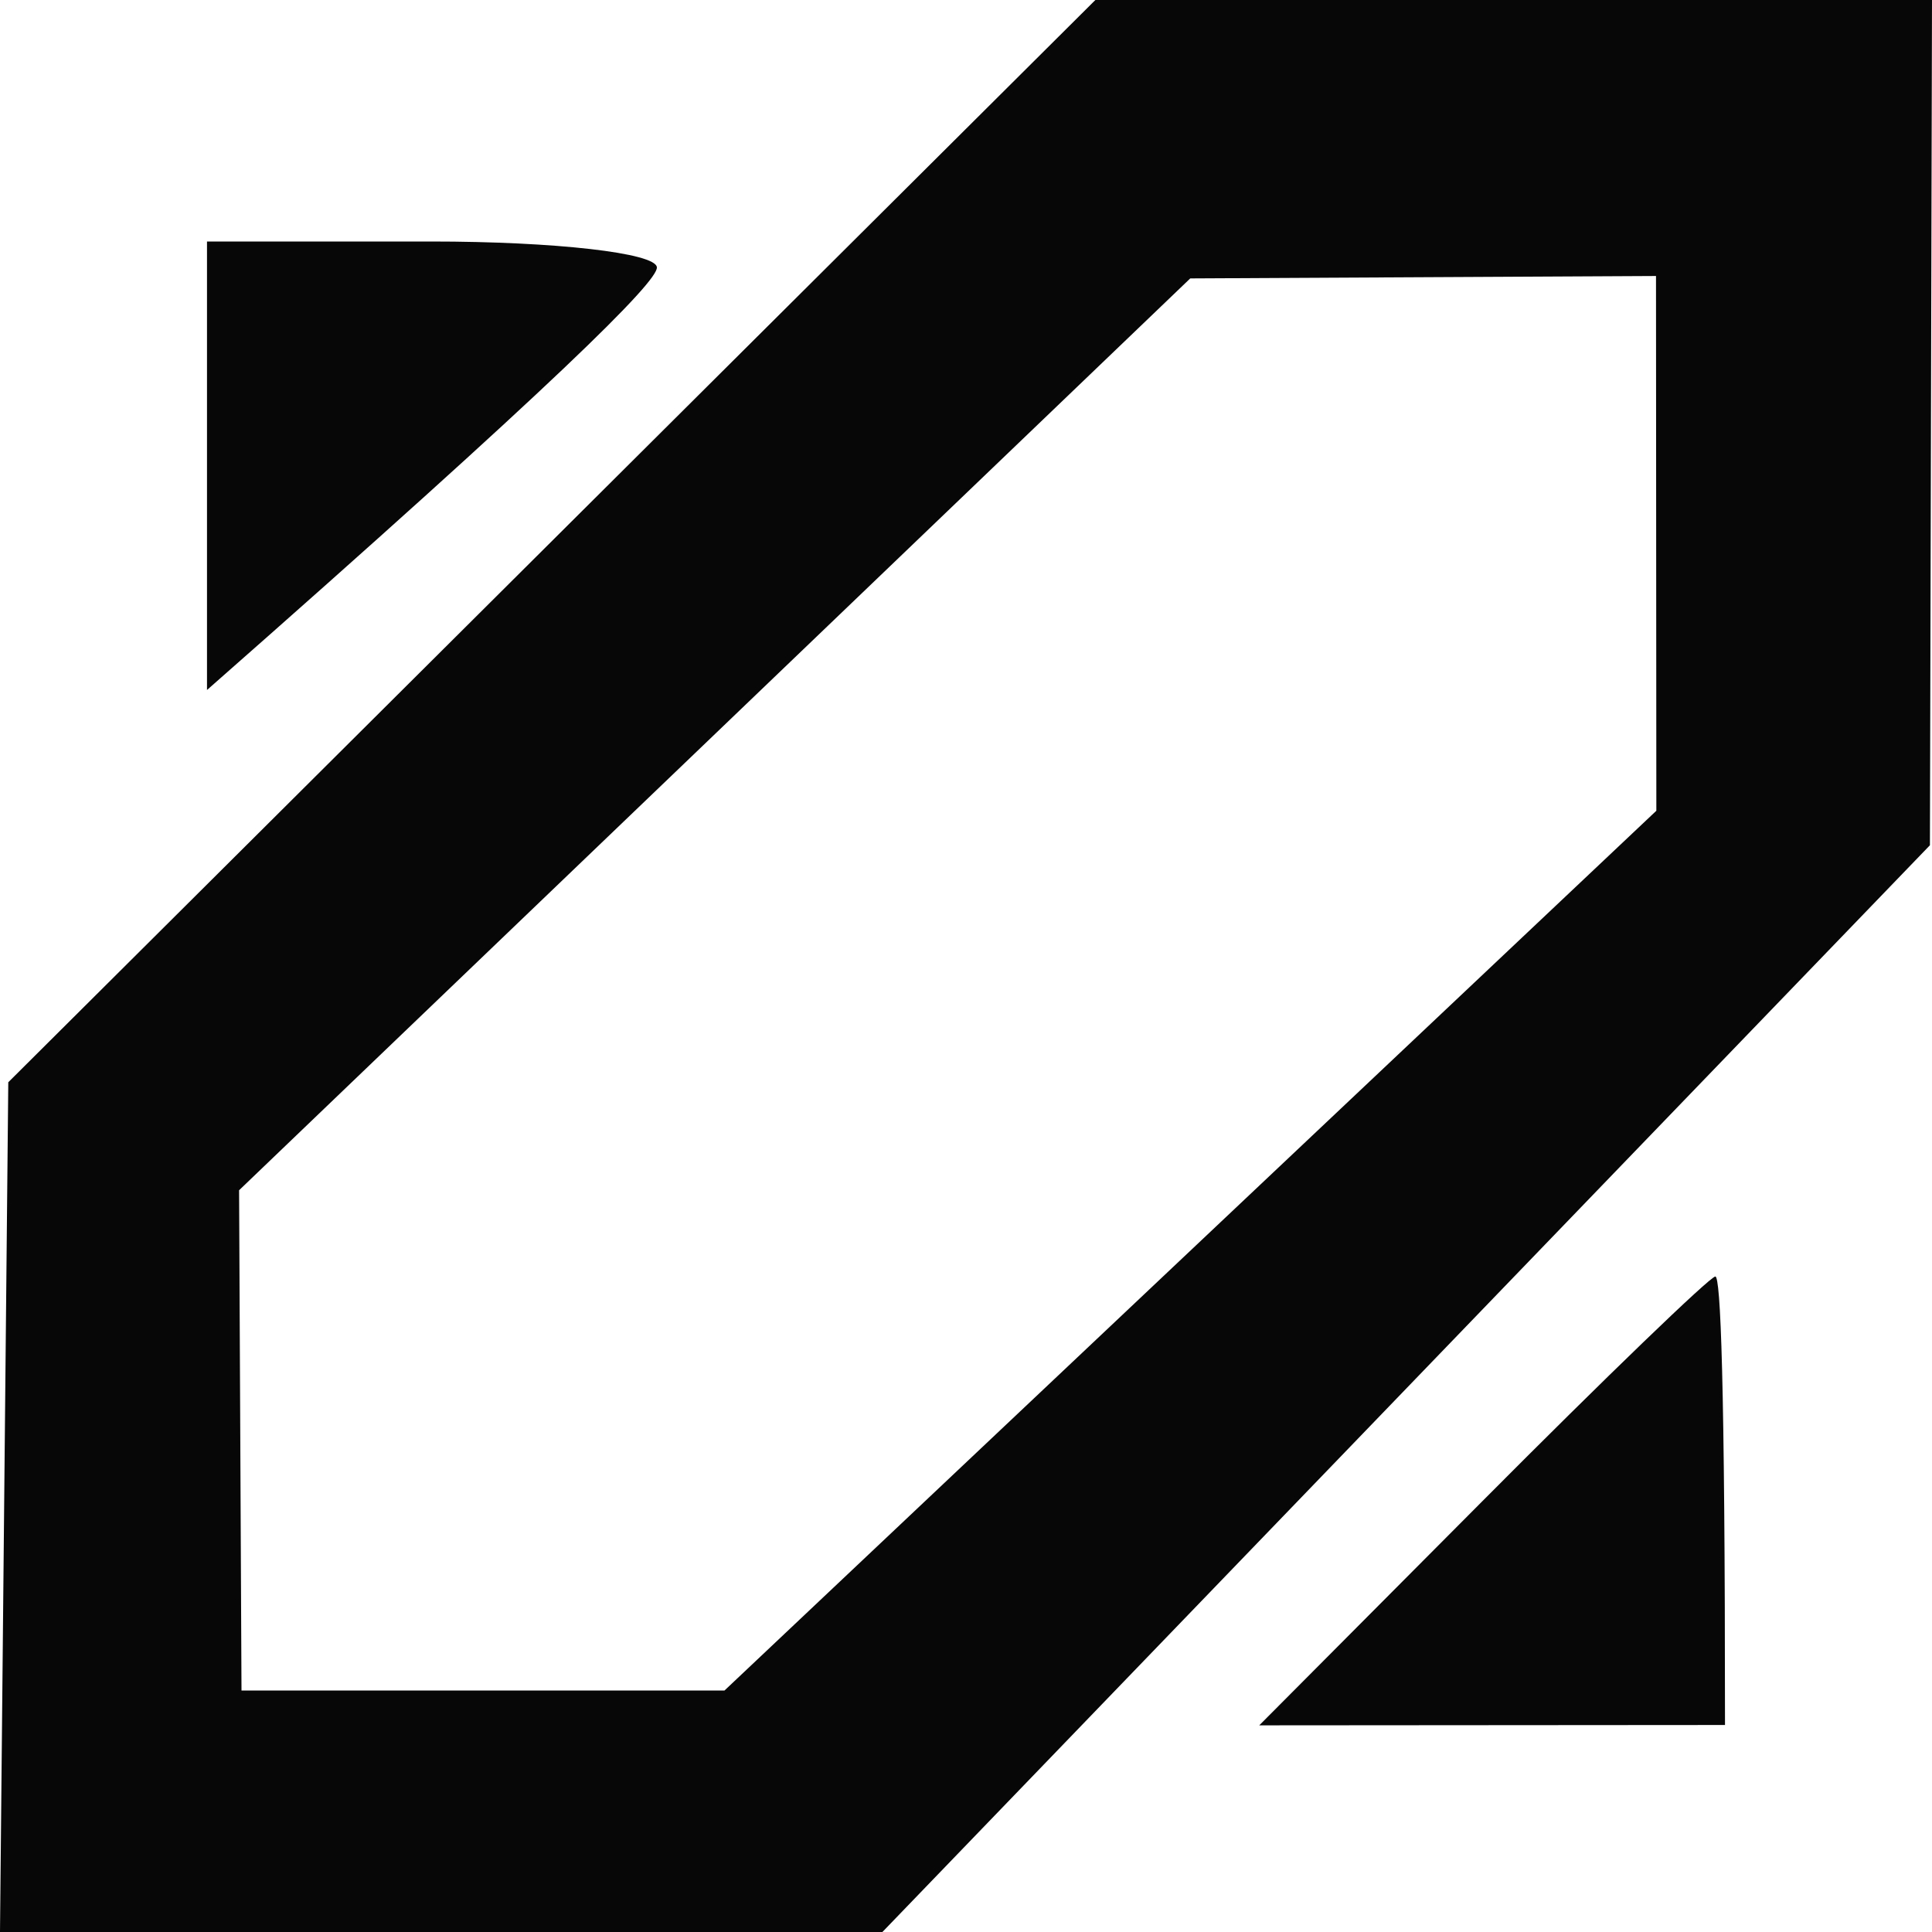 <svg version="1.2" xmlns="http://www.w3.org/2000/svg" viewBox="0 0 56 56" width="56" height="56">
	<style>
		.s0 { opacity: .97;fill: currentColor }
	</style>
	<path id="Path 0" fill-rule="evenodd" class="s0" d="m31.75 0h24.25l-0.06 24.5-30.44 31.58-25.5-0.08 0.24-24.63zm-24.82 34.5l0.07 14.5h14l27.01-25.5-0.01-15.5-13.5 0.07zm-0.93-27.5h6.5c3.57 0 6.52 0.33 6.54 0.75 0.03 0.41-2.9 3.33-13.04 12.25zm43.72 30c0.15 0 0.28 2.92 0.28 13l-13.5 0.01 6.47-6.5c3.56-3.58 6.6-6.51 6.75-6.51z"/>
</svg>